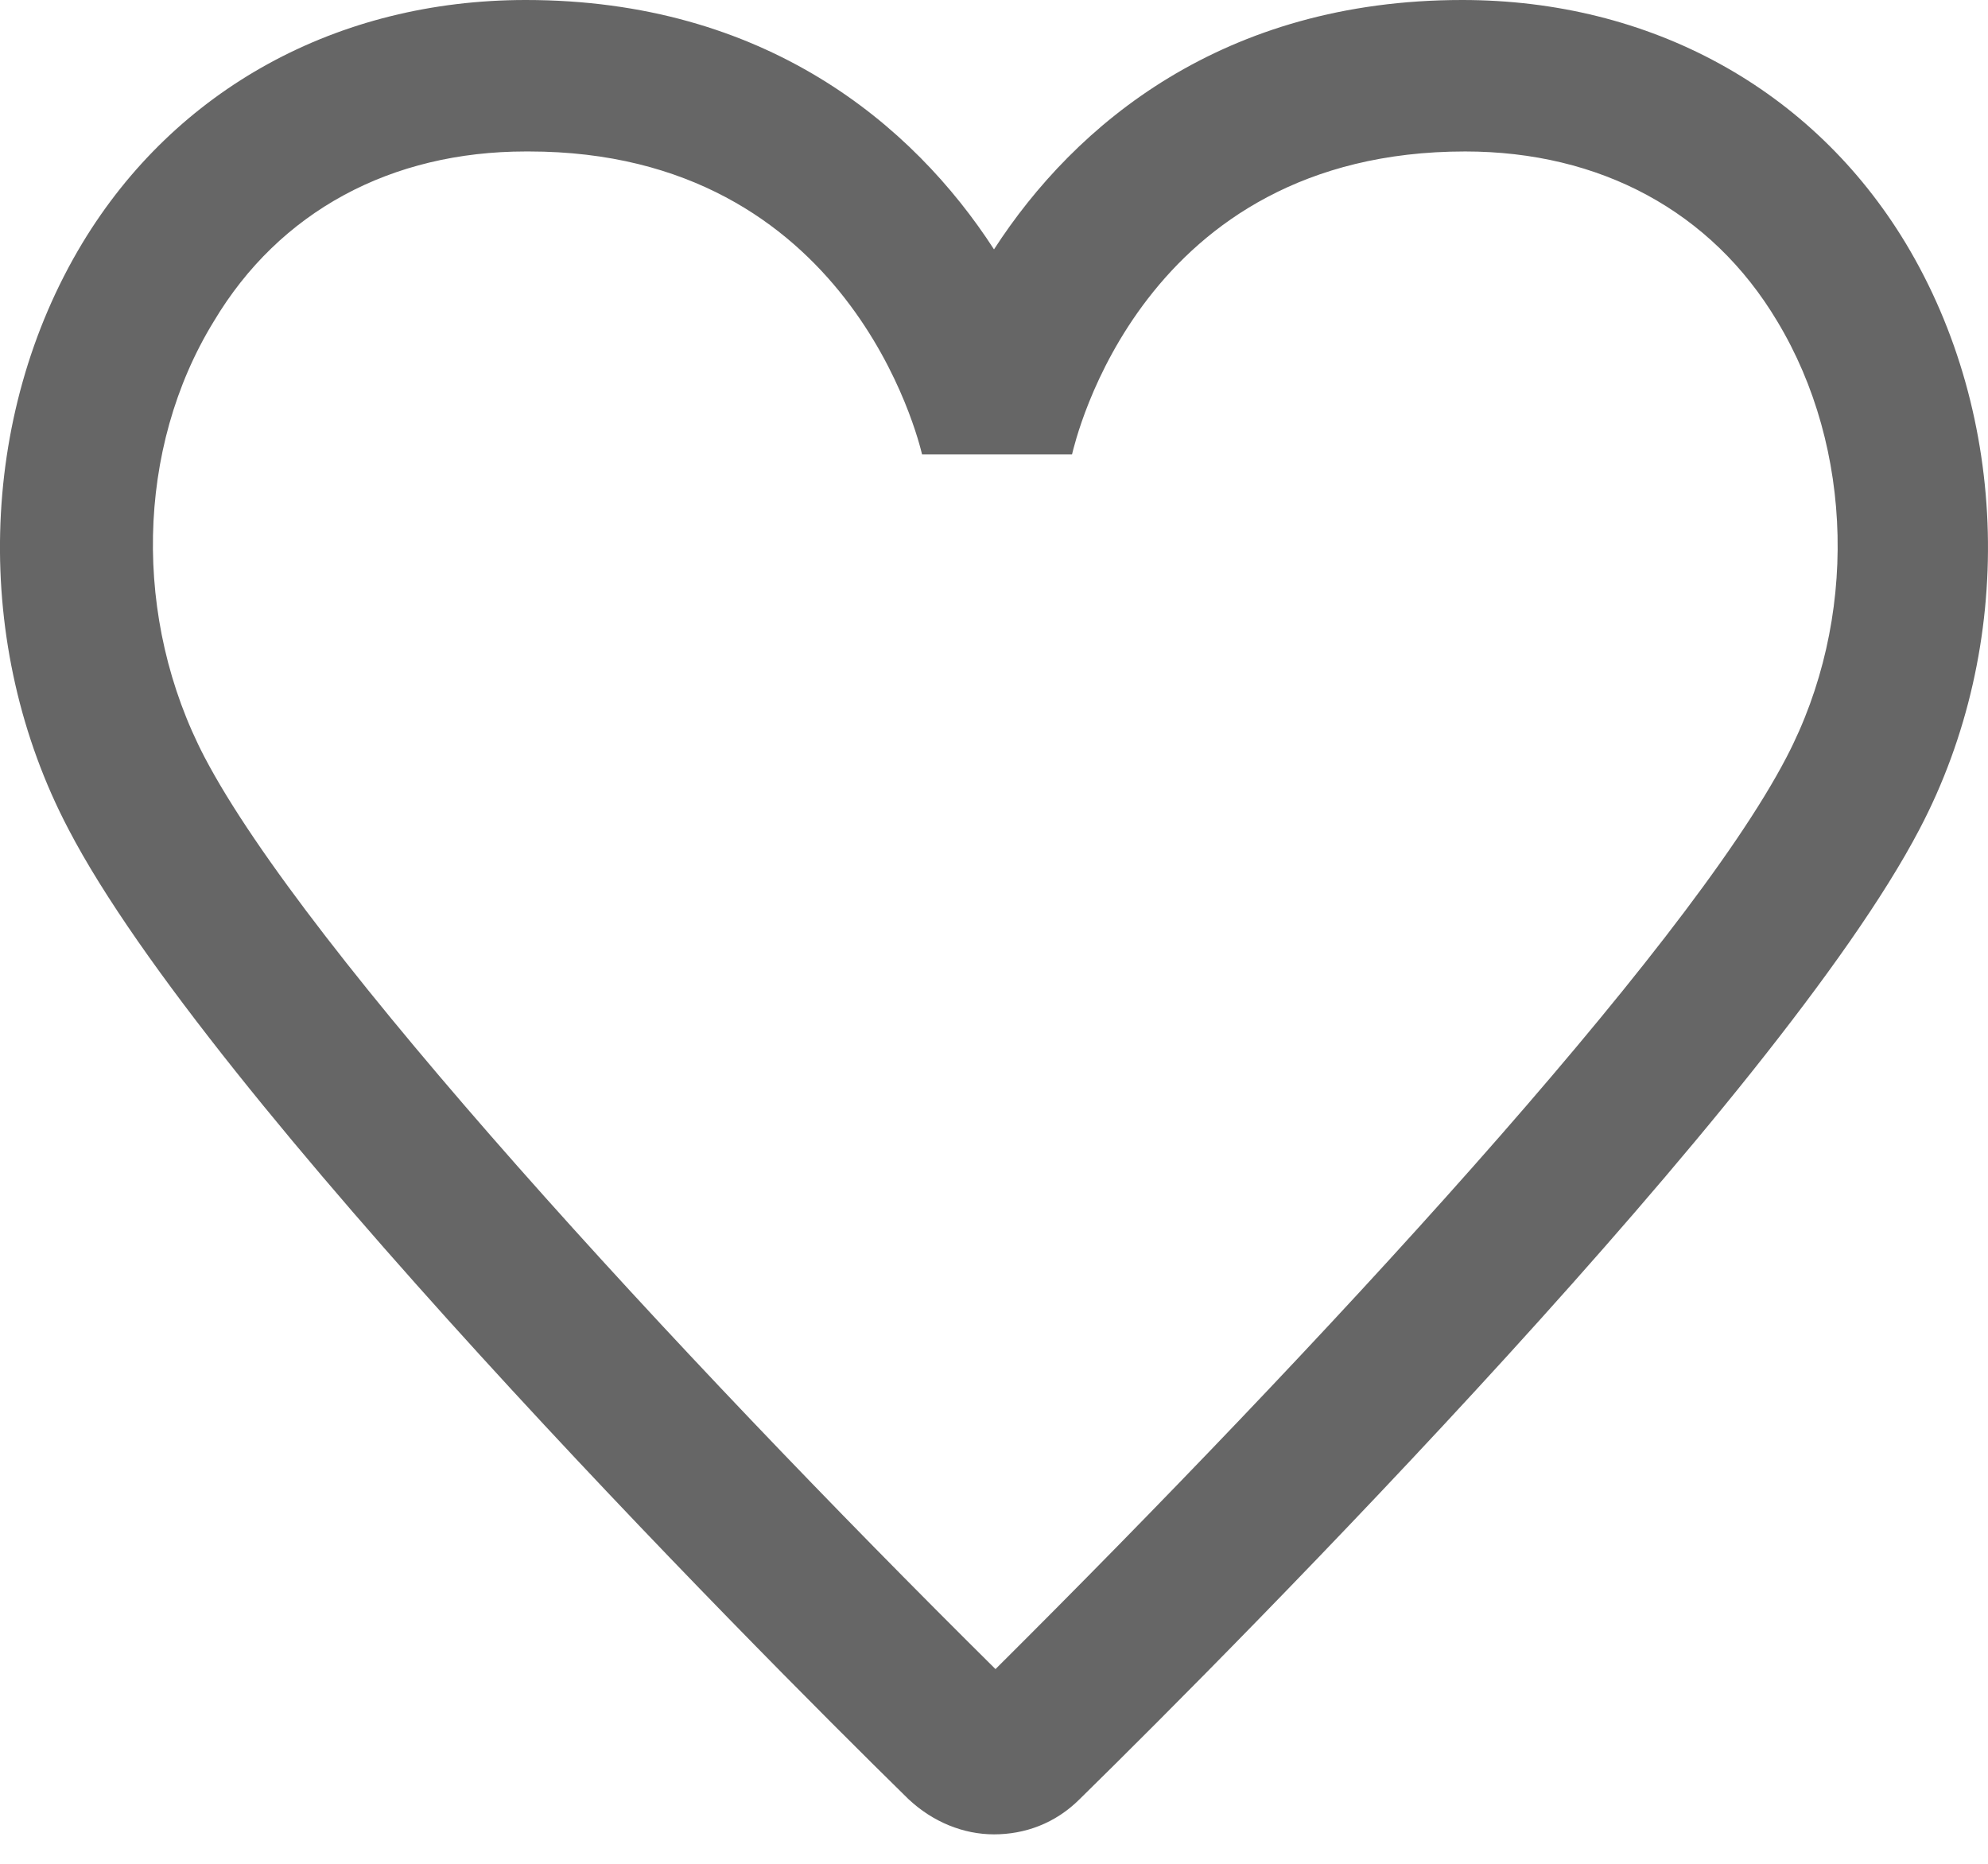 <svg width="16" height="15" viewBox="0 0 16 15" fill="none" xmlns="http://www.w3.org/2000/svg">
<path d="M8 14.763C7.754 14.763 7.508 14.664 7.311 14.479C6.005 13.199 1.671 8.828 0.551 6.673C-0.225 5.196 -0.176 3.349 0.662 1.958C1.413 0.714 2.718 0 4.232 0C6.153 0 7.347 0.997 8 2.007C8.653 0.997 9.847 0 11.768 0C13.282 0 14.587 0.714 15.338 1.958C16.175 3.349 16.225 5.196 15.449 6.673C14.316 8.84 9.995 13.199 8.69 14.479C8.492 14.677 8.246 14.763 8 14.763ZM4.232 1.219C3.149 1.219 2.25 1.699 1.721 2.586C1.093 3.608 1.068 4.987 1.647 6.095C2.459 7.646 5.427 10.872 8.012 13.433C10.586 10.872 13.565 7.658 14.378 6.095C14.957 4.987 14.92 3.608 14.304 2.586C13.775 1.699 12.876 1.219 11.792 1.219C9.182 1.219 8.653 3.558 8.628 3.657H7.421C7.397 3.558 6.843 1.219 4.257 1.219H4.232Z" fill="#666666"/>
</svg>
